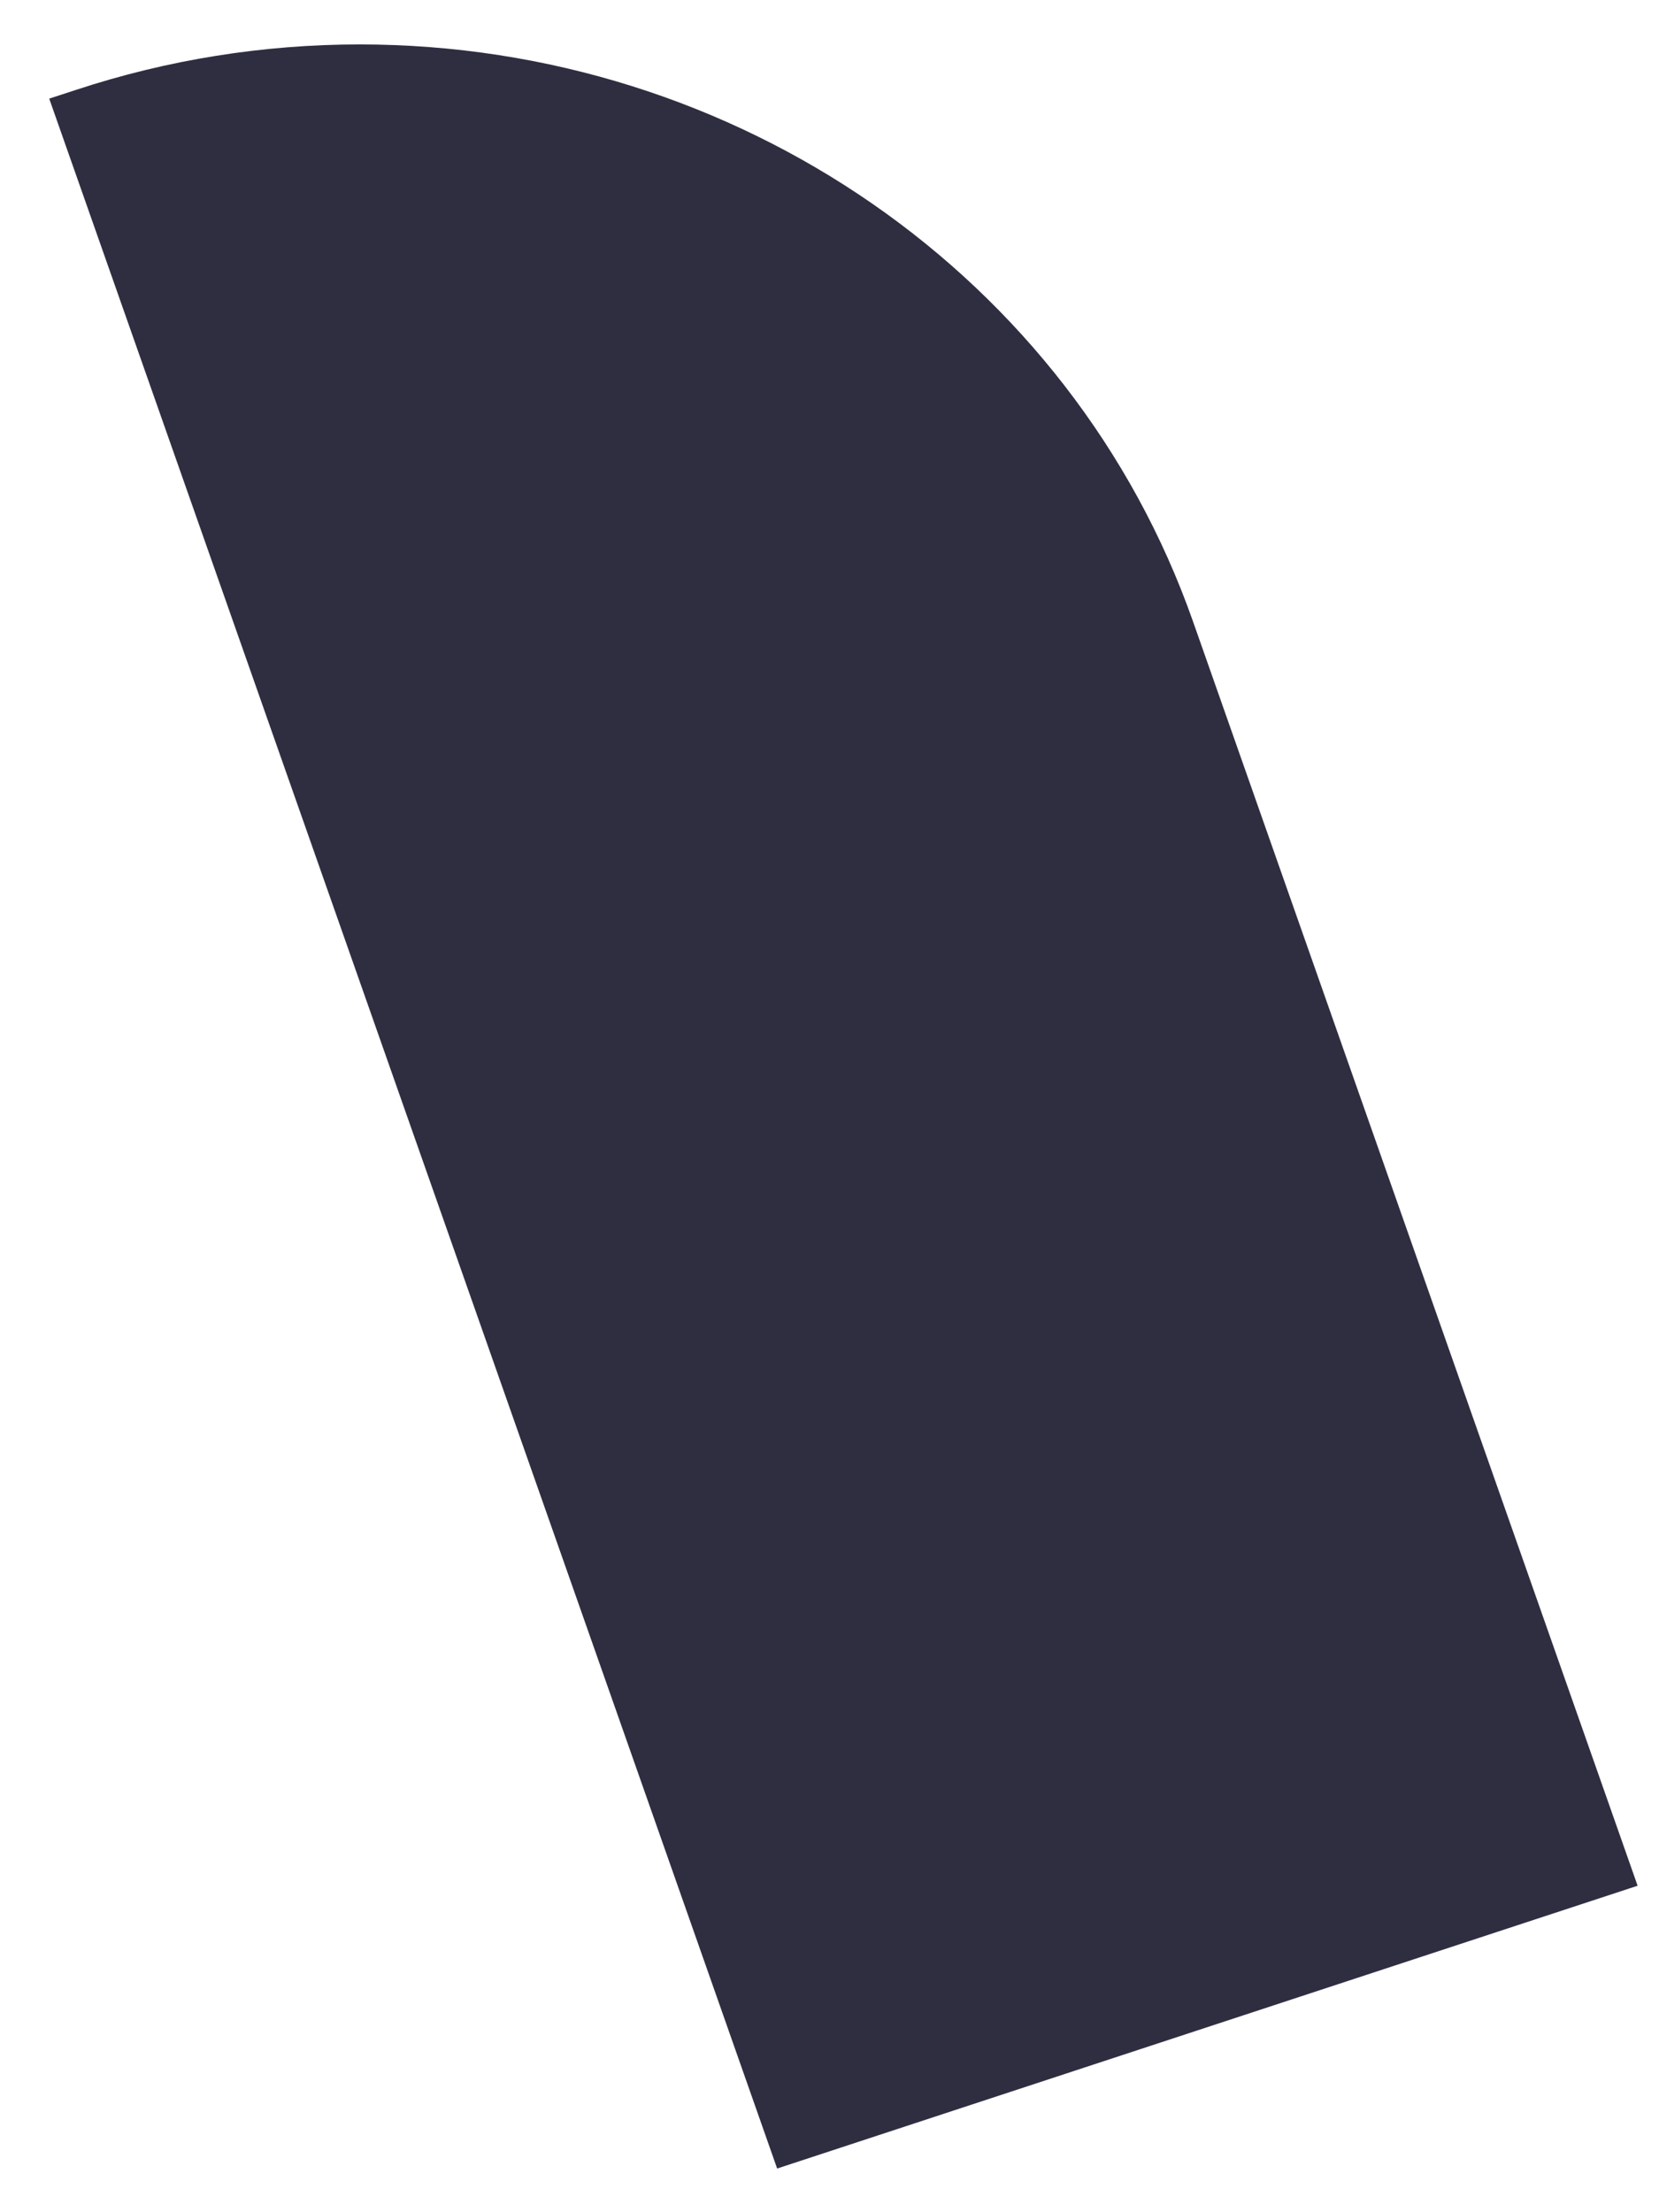 ﻿<?xml version="1.0" encoding="utf-8"?>
<svg version="1.1" xmlns:xlink="http://www.w3.org/1999/xlink" width="9px" height="12px" xmlns="http://www.w3.org/2000/svg">
  <g transform="matrix(1 0 0 1 -644 -4464 )">
    <path d="M 8.884 10.229  L 4.216 11.763  L 0.267 0.535  L 0.414 0.487  C 0.909 0.324  1.428 0.241  1.951 0.241  C 3.996 0.241  5.814 1.5  6.472 3.371  L 8.884 10.229  Z " fill-rule="nonzero" fill="#2f2e41" stroke="none" transform="matrix(1 0 0 1 644 4464 )" />
  </g>
</svg>